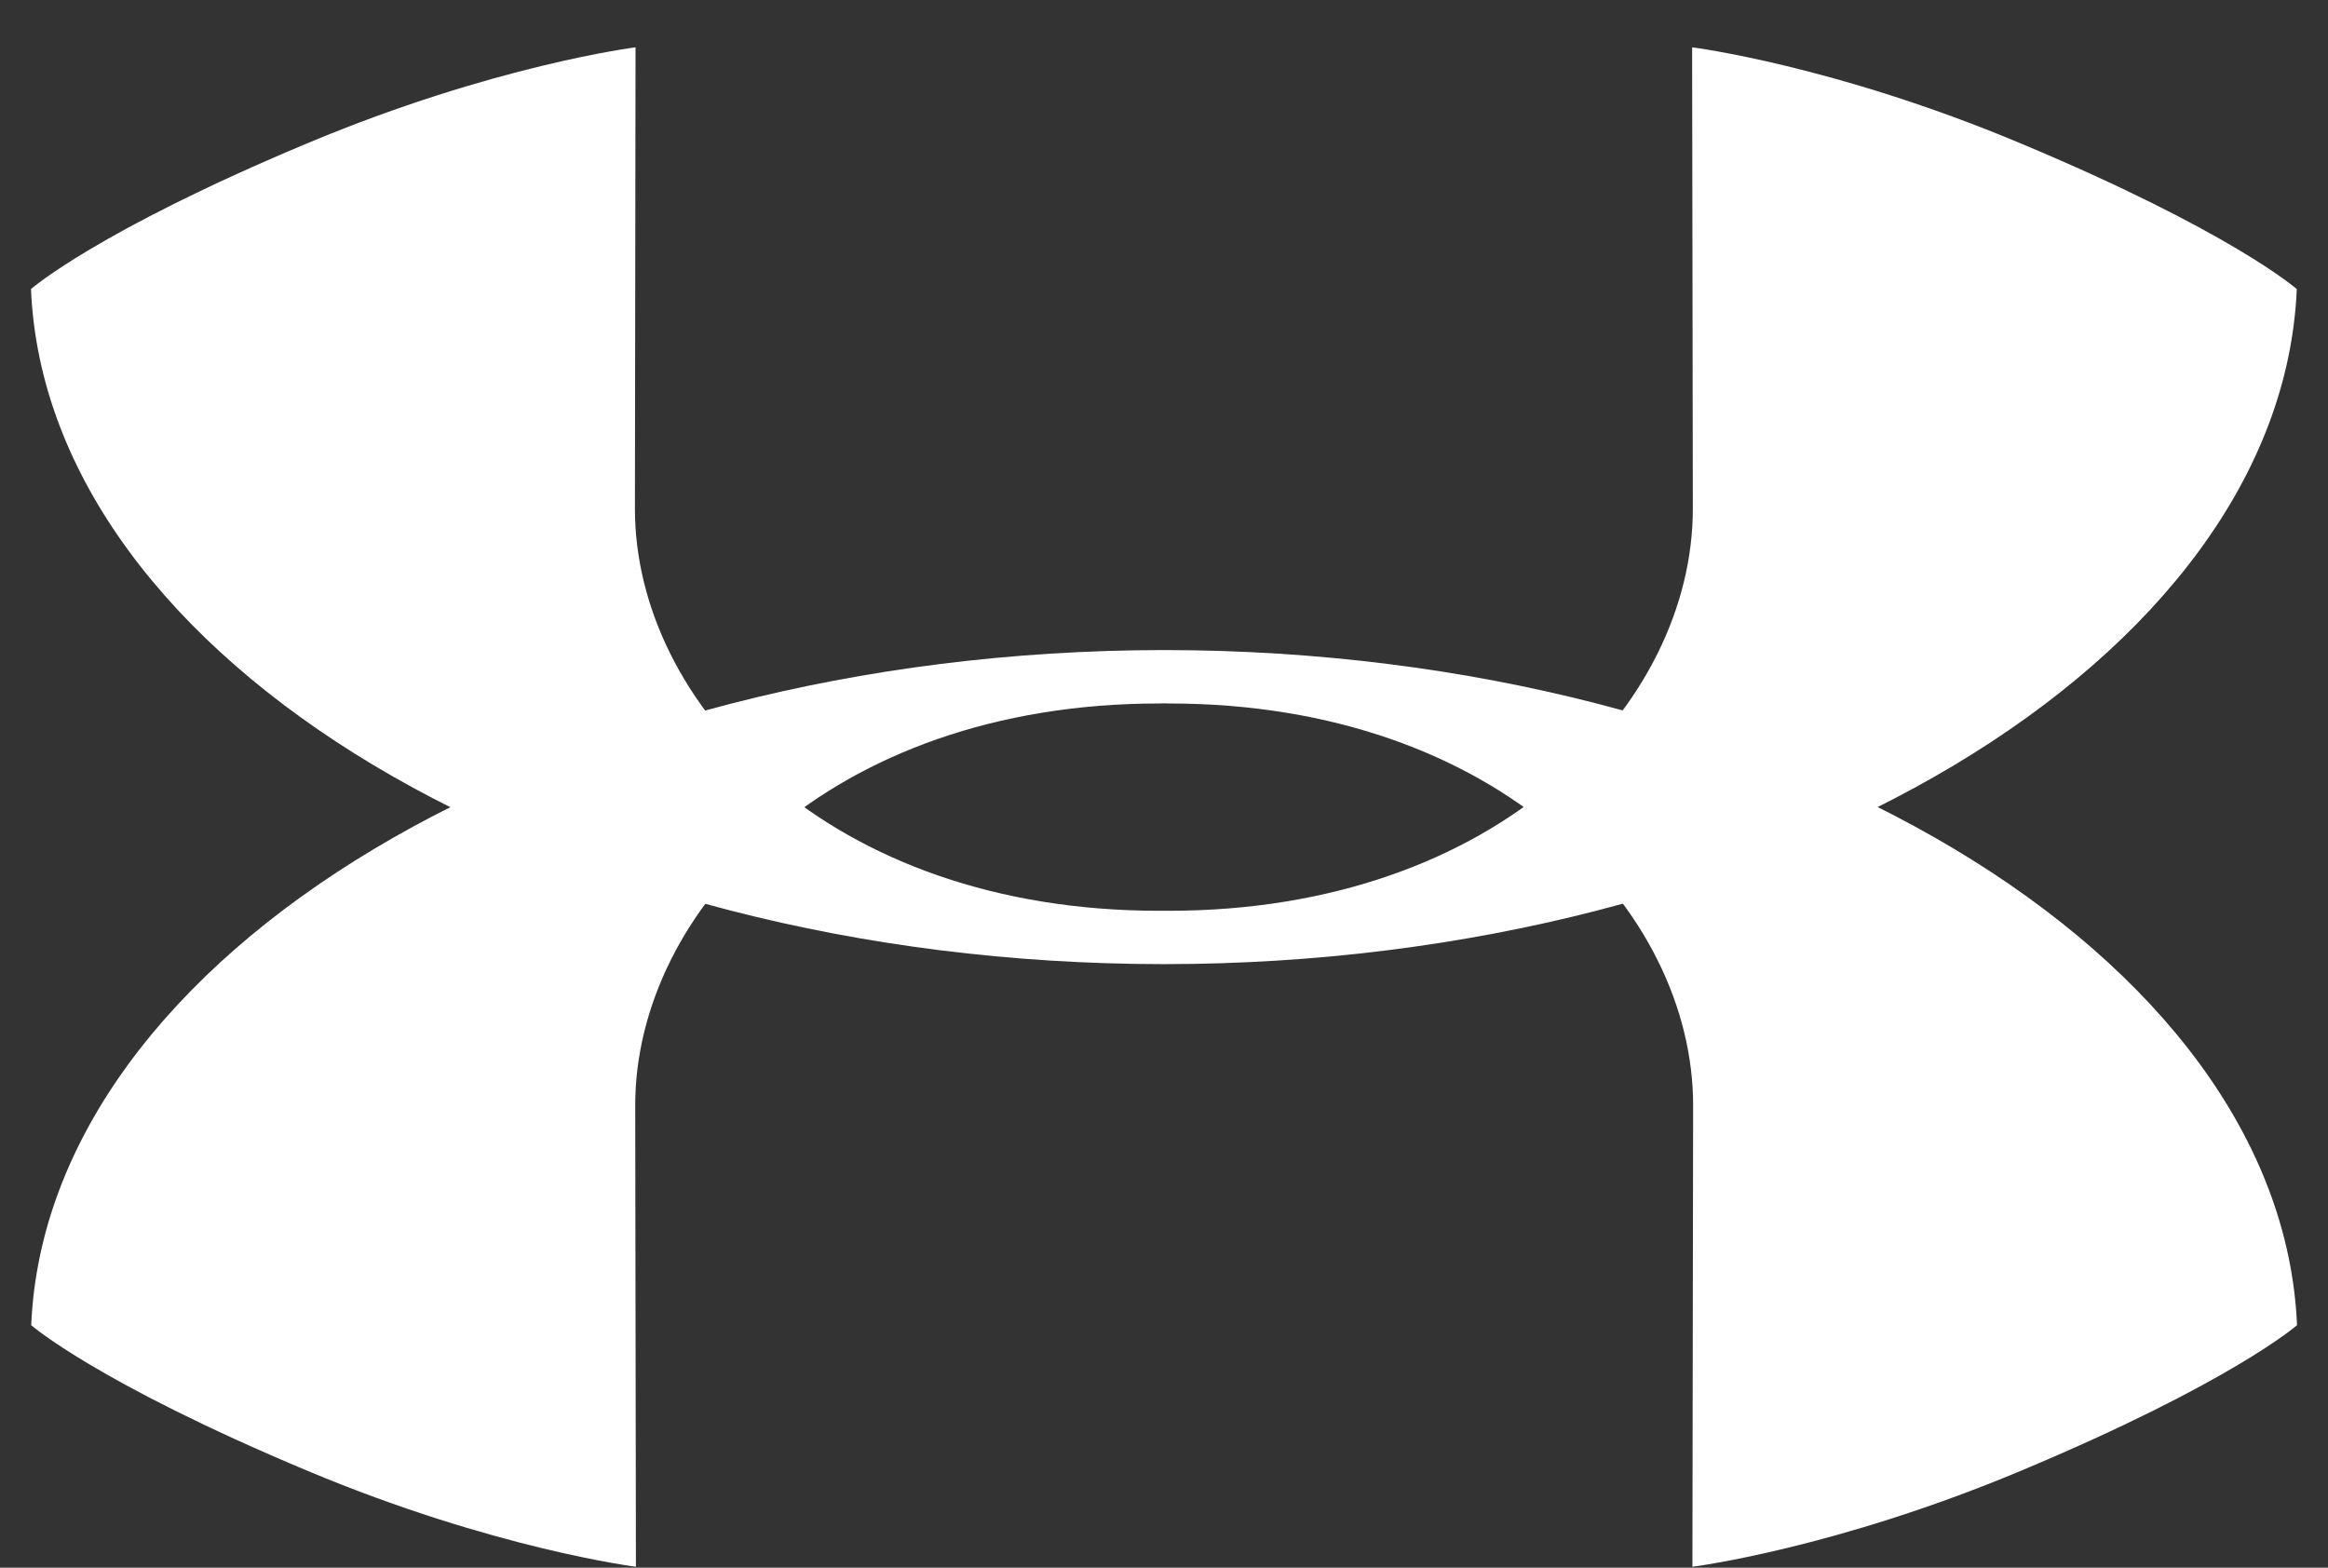 <svg width="49" height="33" viewBox="0 0 49 33" fill="none" xmlns="http://www.w3.org/2000/svg">
<rect x="0" y="0" width="49" height="33" fill="#333333" stroke="none"/>
<path d="M48.343 6.085C48.343 6.085 46.967 4.873 42.511 3.01C38.602 1.372 35.616 0.996 35.616 0.996L35.631 10.708C35.631 14.813 31.556 19.172 24.596 19.172H24.397C17.438 19.172 13.364 14.813 13.364 10.708L13.377 0.996C13.377 0.996 10.394 1.372 6.483 3.01C2.028 4.873 0.652 6.085 0.652 6.085C0.983 13.874 11.613 20.291 24.495 20.295H24.498C37.38 20.291 48.013 13.874 48.343 6.085Z" fill="white"/>
<path d="M48.348 27.895C48.348 27.895 46.973 29.103 42.517 30.968C38.605 32.605 35.622 32.98 35.622 32.98L35.637 23.269C35.637 19.165 31.561 14.808 24.602 14.808L24.504 14.805H24.501L24.404 14.808C17.444 14.808 13.37 19.165 13.37 23.269L13.385 32.98C13.385 32.98 10.4 32.605 6.489 30.968C2.036 29.103 0.657 27.895 0.657 27.895C0.987 20.106 11.62 13.689 24.504 13.684C37.386 13.689 48.02 20.106 48.348 27.895Z" fill="white"/>
</svg>
